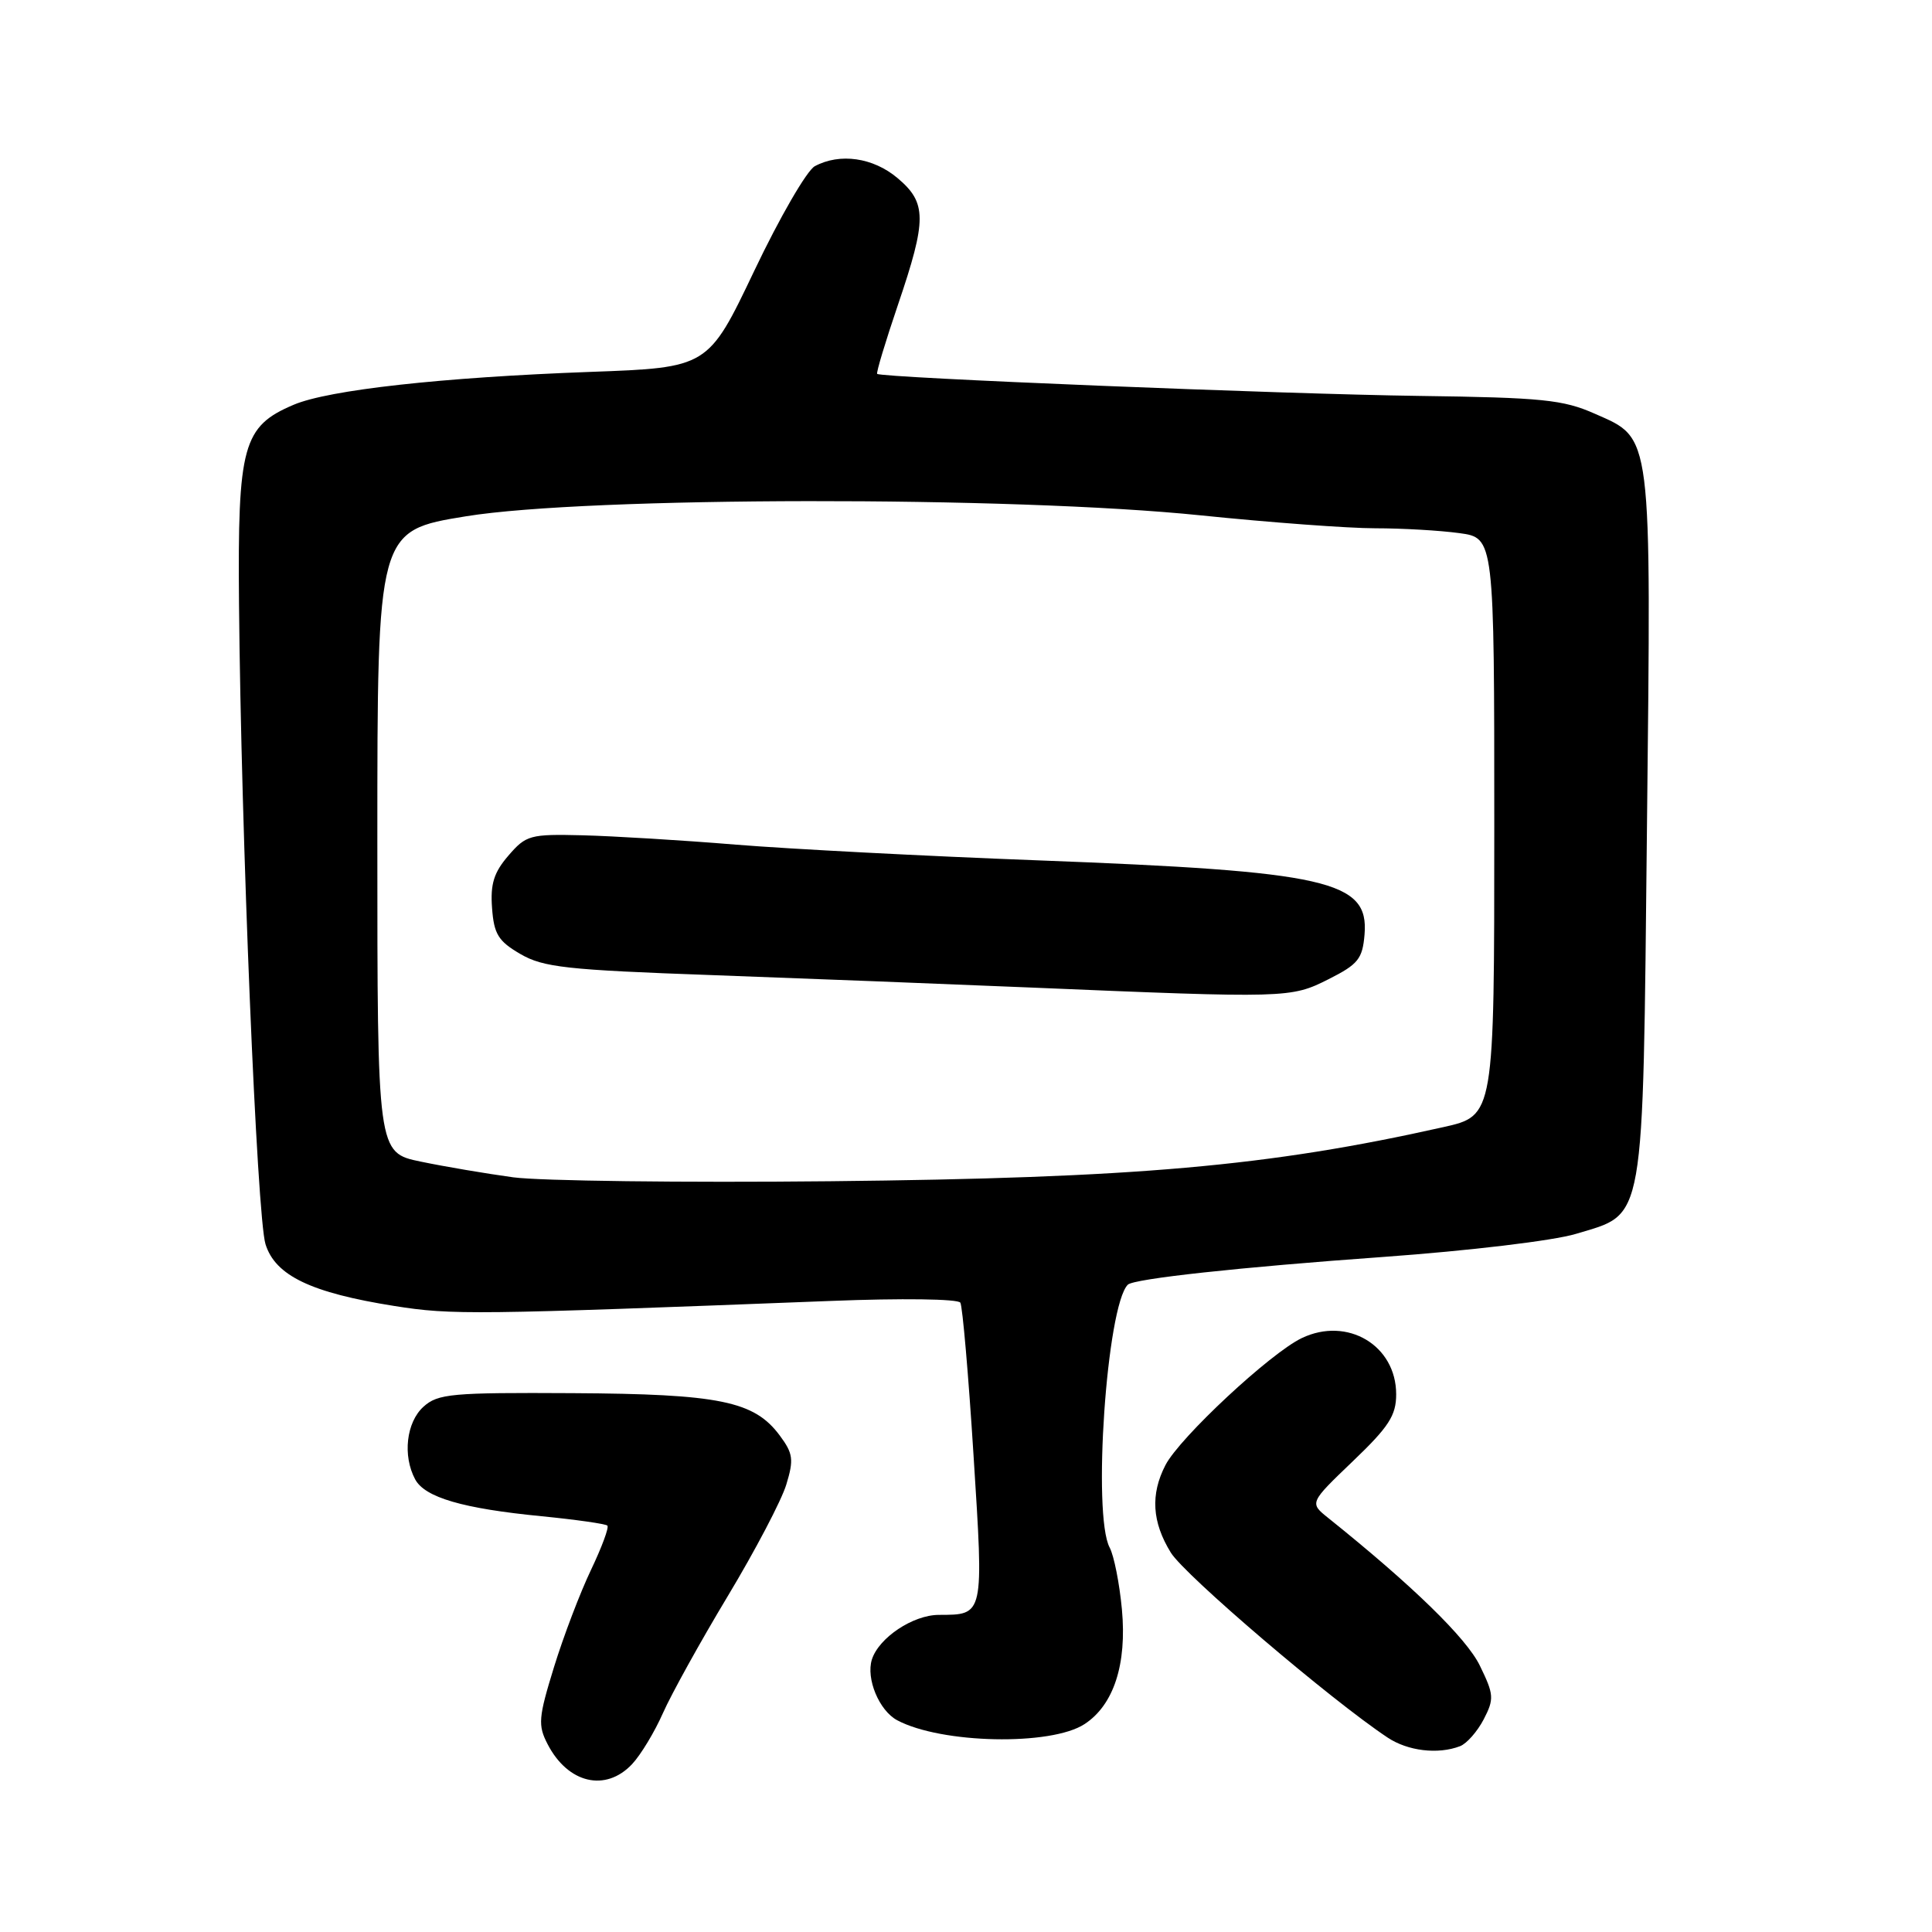 <?xml version="1.0" encoding="UTF-8" standalone="no"?>
<!DOCTYPE svg PUBLIC "-//W3C//DTD SVG 1.1//EN" "http://www.w3.org/Graphics/SVG/1.1/DTD/svg11.dtd" >
<svg xmlns="http://www.w3.org/2000/svg" xmlns:xlink="http://www.w3.org/1999/xlink" version="1.1" viewBox="0 0 256 256">
 <g >
 <path fill="currentColor"
d=" M 83.76 233.75 C 84.92 232.51 86.75 229.47 87.84 227.00 C 88.93 224.53 92.79 217.55 96.43 211.50 C 100.07 205.45 103.56 198.80 104.19 196.71 C 105.20 193.40 105.09 192.59 103.32 190.21 C 99.94 185.65 95.34 184.71 75.86 184.60 C 59.84 184.51 58.03 184.67 56.11 186.40 C 53.84 188.46 53.33 192.88 55.01 196.02 C 56.30 198.42 61.31 199.89 71.78 200.91 C 76.33 201.36 80.25 201.92 80.48 202.15 C 80.72 202.39 79.74 205.02 78.31 208.02 C 76.88 211.01 74.67 216.80 73.41 220.89 C 71.34 227.60 71.26 228.60 72.56 231.11 C 75.25 236.32 80.25 237.49 83.76 233.75 Z  M 193.46 231.38 C 194.35 231.04 195.76 229.43 196.60 227.82 C 198.00 225.11 197.96 224.54 196.08 220.69 C 194.31 217.05 187.15 210.08 176.00 201.14 C 173.50 199.14 173.50 199.14 179.25 193.63 C 184.03 189.06 185.00 187.56 185.00 184.75 C 185.00 178.27 178.54 174.42 172.50 177.30 C 168.33 179.29 156.33 190.47 154.43 194.13 C 152.42 198.02 152.65 201.69 155.14 205.73 C 157.00 208.74 176.35 225.25 183.87 230.24 C 186.55 232.02 190.54 232.50 193.46 231.38 Z  M 143.71 228.45 C 147.58 225.92 149.33 220.52 148.66 213.26 C 148.34 209.82 147.61 206.14 147.04 205.07 C 144.73 200.76 146.64 173.03 149.44 170.23 C 150.23 169.44 164.30 167.91 183.31 166.55 C 194.68 165.73 205.81 164.40 208.80 163.50 C 218.07 160.69 217.66 163.03 218.23 109.70 C 218.80 56.80 218.97 58.20 211.32 54.82 C 207.13 52.96 204.36 52.68 188.03 52.46 C 170.01 52.22 116.77 50.06 116.23 49.54 C 116.08 49.40 117.32 45.29 118.98 40.40 C 122.83 29.07 122.82 26.87 118.92 23.59 C 115.69 20.87 111.29 20.24 107.97 22.02 C 106.92 22.58 103.31 28.81 99.95 35.87 C 93.83 48.71 93.83 48.71 78.17 49.28 C 58.55 50.00 43.57 51.66 38.92 53.63 C 32.17 56.49 31.48 59.02 31.67 80.00 C 31.94 110.32 34.05 161.25 35.18 164.86 C 36.48 169.03 41.22 171.30 52.26 173.05 C 59.89 174.26 62.65 174.22 110.11 172.38 C 119.47 172.01 126.95 172.11 127.25 172.61 C 127.54 173.10 128.33 182.22 129.00 192.87 C 130.36 214.22 130.41 213.96 124.38 213.98 C 120.96 214.00 116.45 217.01 115.53 219.89 C 114.73 222.43 116.49 226.66 118.88 227.94 C 124.72 231.06 139.27 231.36 143.71 228.45 Z  M 68.00 156.00 C 64.42 155.51 58.91 154.58 55.75 153.92 C 50.00 152.73 50.00 152.73 50.00 111.53 C 50.00 70.32 50.00 70.32 61.75 68.41 C 77.85 65.79 134.15 65.72 159.12 68.29 C 168.27 69.23 178.67 70.00 182.23 70.00 C 185.80 70.00 190.81 70.29 193.36 70.64 C 198.00 71.27 198.00 71.27 198.00 109.56 C 198.00 147.84 198.00 147.84 191.25 149.35 C 168.06 154.55 150.50 156.10 110.00 156.52 C 90.47 156.72 71.58 156.48 68.00 156.00 Z  M 176.04 129.75 C 179.97 127.77 180.54 127.06 180.81 123.81 C 181.40 116.69 175.96 115.46 137.50 114.00 C 122.65 113.44 104.65 112.50 97.50 111.92 C 90.35 111.33 81.20 110.78 77.17 110.68 C 70.24 110.51 69.70 110.66 67.37 113.37 C 65.44 115.60 64.96 117.14 65.20 120.32 C 65.45 123.78 66.03 124.71 68.95 126.41 C 71.99 128.18 75.06 128.52 94.45 129.21 C 106.58 129.65 125.50 130.39 136.50 130.85 C 170.60 132.28 171.04 132.27 176.04 129.75 Z "/>
</g>
</svg>